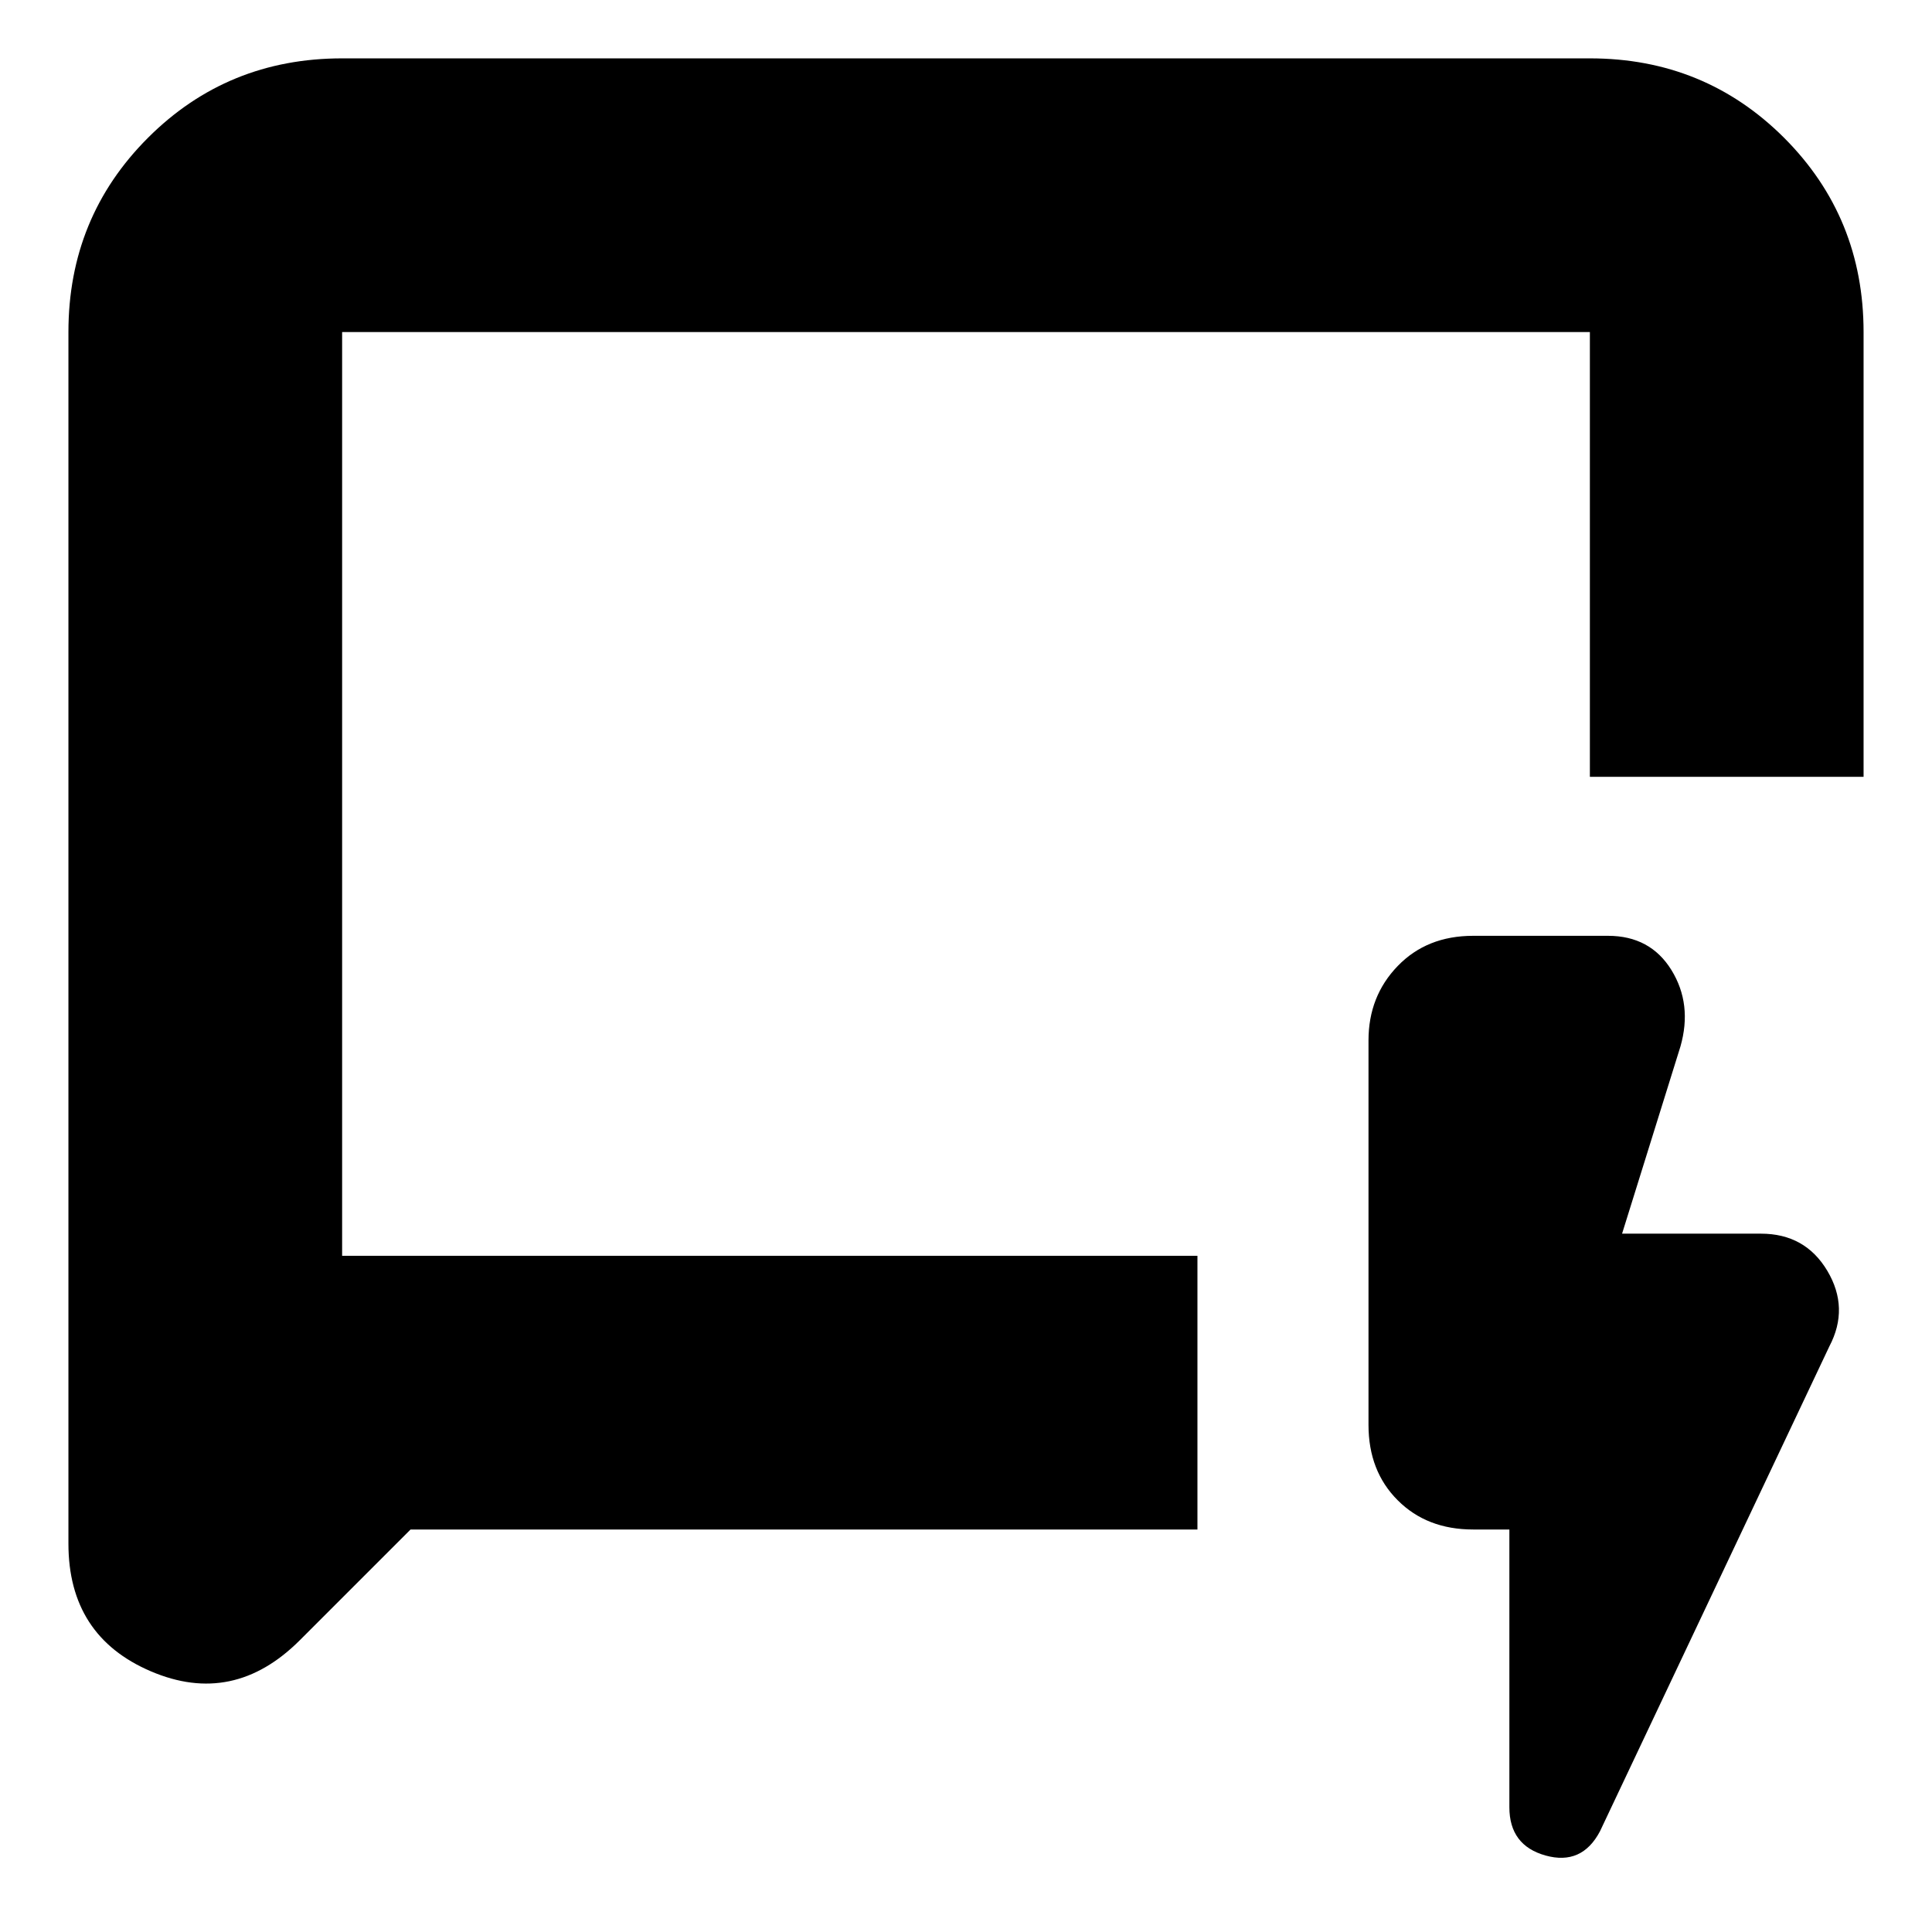 <svg xmlns="http://www.w3.org/2000/svg" height="24" width="24"><path d="M5.1 19 3.725 20.375Q2.9 21.2 1.875 20.762Q0.85 20.325 0.85 19.175V4.125Q0.85 2.7 1.838 1.712Q2.825 0.725 4.25 0.725H19.75Q21.175 0.725 22.163 1.712Q23.15 2.7 23.15 4.125V9.65H19.75V4.125Q19.75 4.125 19.75 4.125Q19.75 4.125 19.75 4.125H4.25Q4.25 4.125 4.25 4.125Q4.25 4.125 4.25 4.125V15.6H14.875V19ZM4.25 15.6V4.125Q4.25 4.125 4.25 4.125Q4.25 4.125 4.25 4.125Q4.25 4.125 4.25 4.125Q4.25 4.125 4.25 4.125Q4.25 4.125 4.25 4.125Q4.25 4.125 4.25 4.125V15.6ZM18.75 19H18.3Q17.725 19 17.363 18.637Q17 18.275 17 17.7V12.925Q17 12.375 17.363 12Q17.725 11.625 18.3 11.625H19.975Q20.5 11.625 20.763 12.05Q21.025 12.475 20.875 13L20.15 15.325H21.875Q22.425 15.325 22.7 15.787Q22.975 16.25 22.725 16.725L19.875 22.75Q19.65 23.175 19.2 23.05Q18.75 22.925 18.75 22.45Z"/></svg>